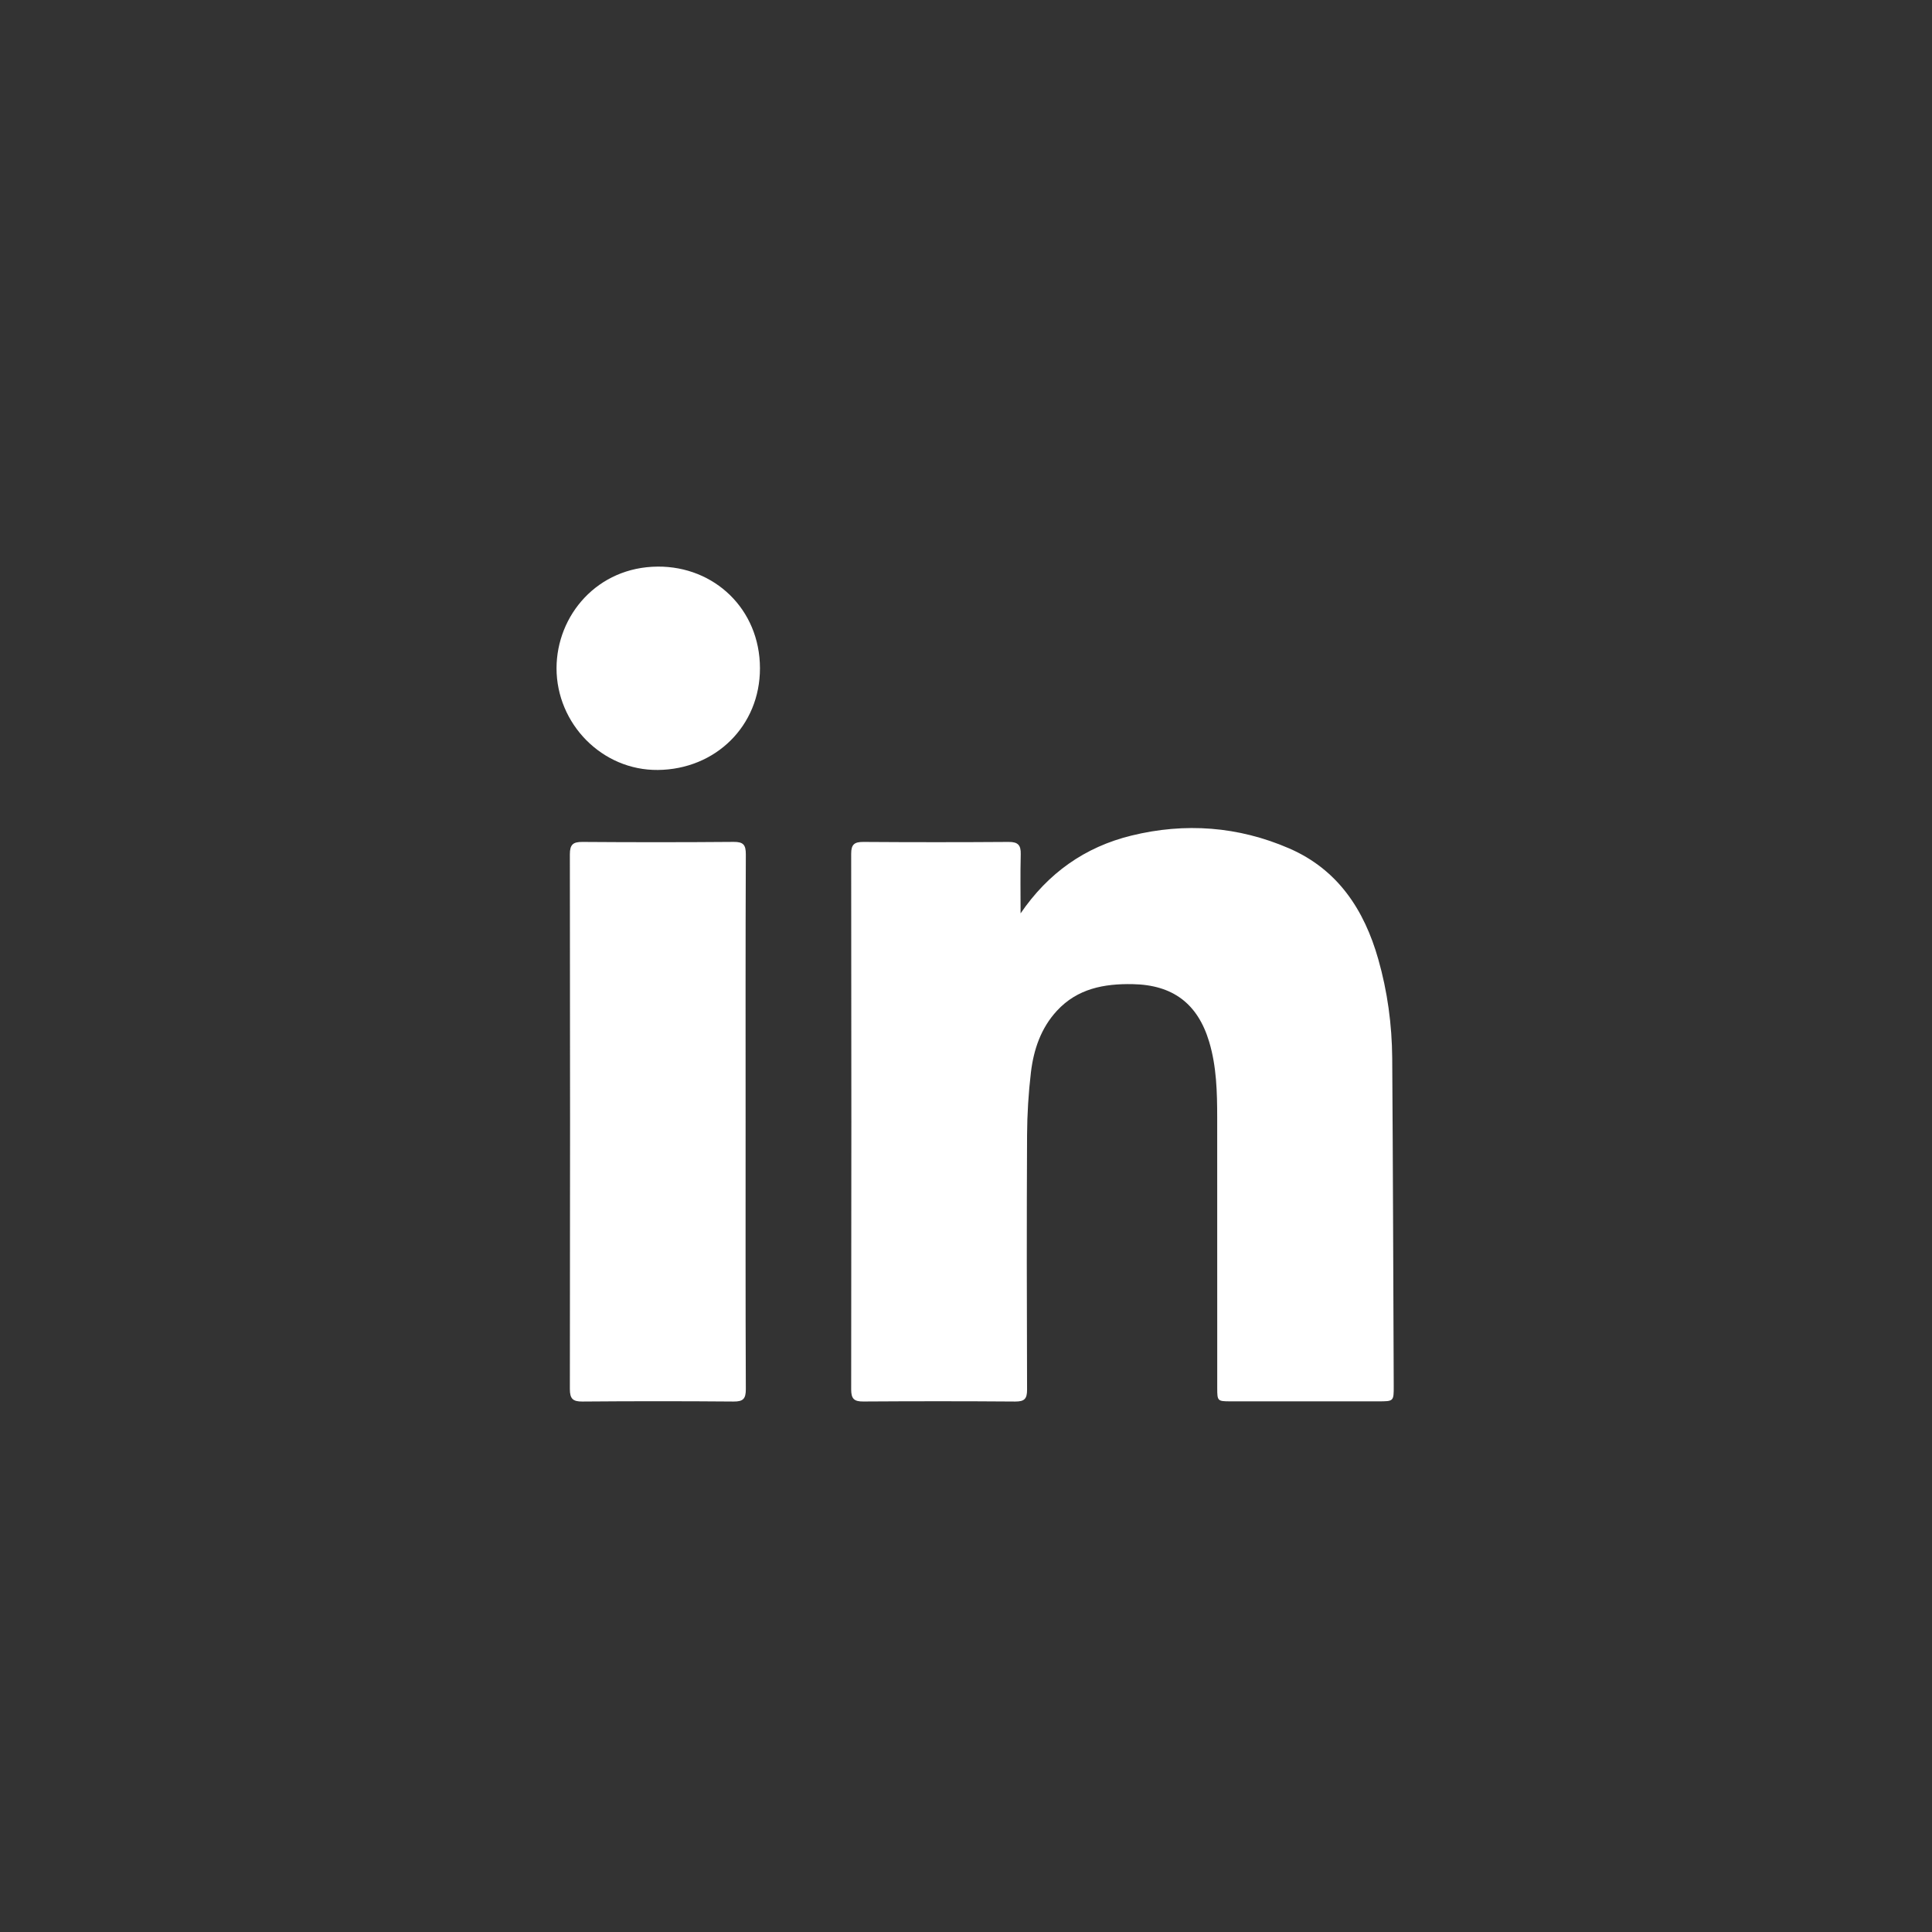 <svg width="51" height="51" viewBox="0 0 51 51" fill="none" xmlns="http://www.w3.org/2000/svg">
<rect x="0" y="0" width="51" height="51" fill="#333333" stroke="none"/>
<path d="M26.941 24.111C26.941 23.591 26.932 23.07 26.945 22.55C26.951 22.312 26.875 22.224 26.629 22.225C25.349 22.234 24.07 22.234 22.791 22.225C22.556 22.224 22.468 22.288 22.469 22.538C22.476 27.252 22.475 31.965 22.469 36.679C22.469 36.924 22.547 36.998 22.787 36.996C24.125 36.987 25.463 36.987 26.802 36.997C27.045 36.998 27.113 36.923 27.112 36.681C27.104 34.442 27.101 32.203 27.112 29.964C27.115 29.411 27.149 28.855 27.214 28.306C27.286 27.707 27.477 27.14 27.899 26.683C28.439 26.097 29.142 25.964 29.9 25.979C30.958 25.998 31.617 26.491 31.92 27.504C32.115 28.157 32.13 28.828 32.131 29.501C32.132 31.883 32.131 34.265 32.132 36.647C32.132 36.98 32.142 36.991 32.469 36.992C33.774 36.992 35.079 36.992 36.384 36.992C36.79 36.992 36.792 36.991 36.791 36.59C36.779 33.704 36.771 30.818 36.751 27.932C36.744 27.047 36.626 26.173 36.383 25.321C36.013 24.016 35.314 22.952 34.032 22.396C32.69 21.814 31.284 21.709 29.864 22.058C28.637 22.359 27.668 23.047 26.941 24.111ZM19.682 29.624C19.682 27.268 19.678 24.911 19.688 22.555C19.689 22.299 19.621 22.222 19.365 22.224C18.035 22.235 16.706 22.235 15.376 22.225C15.127 22.223 15.043 22.293 15.043 22.552C15.05 27.257 15.05 31.962 15.043 36.667C15.043 36.924 15.122 36.999 15.374 36.997C16.704 36.986 18.033 36.986 19.363 36.997C19.615 36.999 19.689 36.928 19.688 36.669C19.678 34.321 19.682 31.972 19.682 29.624ZM14.691 17.64C14.692 19.109 15.895 20.34 17.367 20.325C18.885 20.31 20.064 19.166 20.061 17.637C20.058 16.081 18.858 14.948 17.364 14.957C15.77 14.966 14.694 16.241 14.691 17.64Z" fill="white"/>
</svg>
